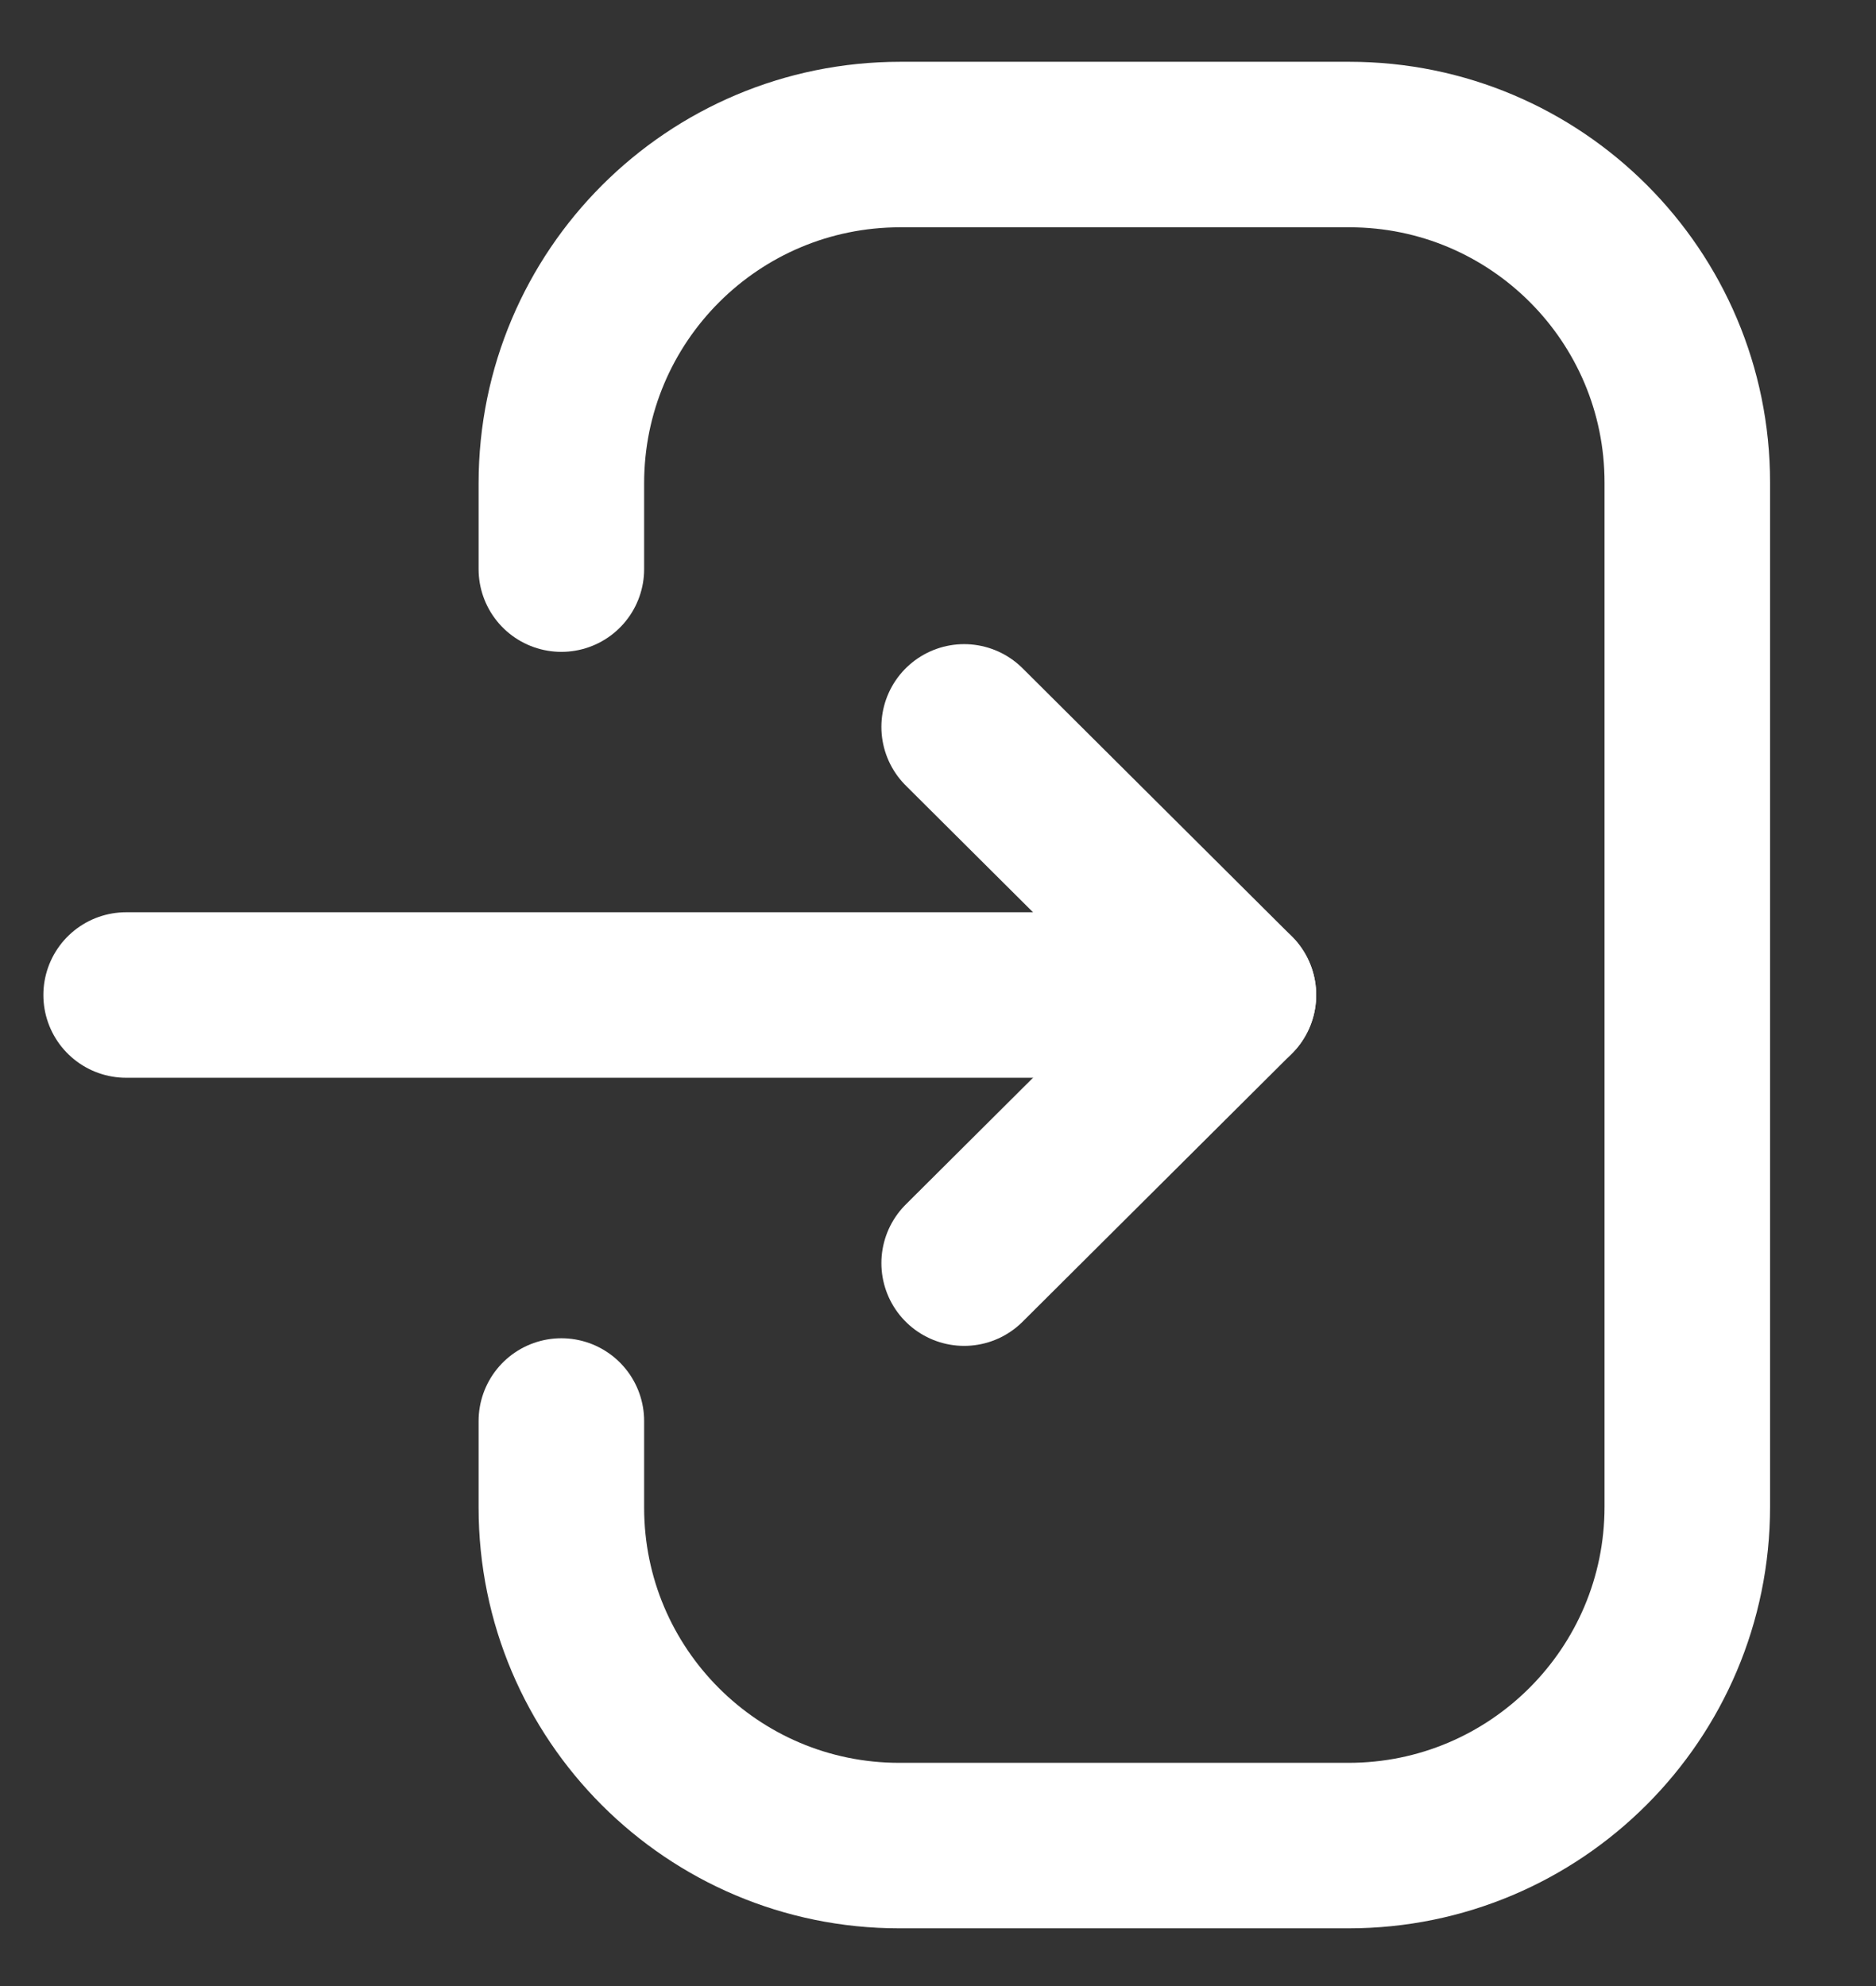 <svg width="17" height="18" viewBox="0 0 17 18" fill="none" xmlns="http://www.w3.org/2000/svg">
<rect x="0" y="0" width="17" height="18" fill="#333333" stroke="none"/>
<g id="Login">
<path id="Stroke 1" d="M11.177 9.018H1.143" stroke="white" stroke-width="1.5" stroke-linecap="round" stroke-linejoin="round"/>
<path id="Stroke 3" d="M8.737 6.588L11.177 9.018L8.737 11.448" stroke="white" stroke-width="1.5" stroke-linecap="round" stroke-linejoin="round"/>
<path id="Stroke 4" d="M5.087 5.158V4.38C5.087 2.684 6.461 1.31 8.158 1.31H12.228C13.919 1.31 15.29 2.681 15.29 4.373V13.656C15.29 15.352 13.915 16.727 12.22 16.727H8.149C6.458 16.727 5.087 15.355 5.087 13.664V12.879" stroke="white" stroke-width="1.5" stroke-linecap="round" stroke-linejoin="round"/>
</g>
</svg>

